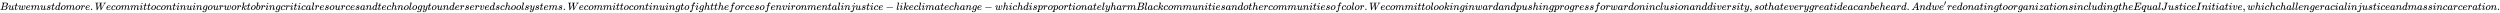 <svg xmlns:xlink="http://www.w3.org/1999/xlink" width="544.635ex" height="2.843ex" style="vertical-align: -0.671ex;" viewBox="0 -934.9 234494.7 1223.9" role="img" focusable="false" xmlns="http://www.w3.org/2000/svg" aria-labelledby="MathJax-SVG-1-Title">
<title id="MathJax-SVG-1-Title">But we must do more. We commit to continuing our work to bring critical resources and technology to underserved school systems. We commit to continuing to fight the forces of environmental injustice - like climate change - which disproportionately harm Black communities and other communities of color. We commit to looking inward and pushing progress forward on inclusion and diversity, so that every great idea can be heard. And we’re donating to organizations including the Equal Justice Initiative, which challenge racial injustice and mass incarceration.</title>
<defs aria-hidden="true">
<path stroke-width="1" id="E1-MJMATHI-42" d="M231 637Q204 637 199 638T194 649Q194 676 205 682Q206 683 335 683Q594 683 608 681Q671 671 713 636T756 544Q756 480 698 429T565 360L555 357Q619 348 660 311T702 219Q702 146 630 78T453 1Q446 0 242 0Q42 0 39 2Q35 5 35 10Q35 17 37 24Q42 43 47 45Q51 46 62 46H68Q95 46 128 49Q142 52 147 61Q150 65 219 339T288 628Q288 635 231 637ZM649 544Q649 574 634 600T585 634Q578 636 493 637Q473 637 451 637T416 636H403Q388 635 384 626Q382 622 352 506Q352 503 351 500L320 374H401Q482 374 494 376Q554 386 601 434T649 544ZM595 229Q595 273 572 302T512 336Q506 337 429 337Q311 337 310 336Q310 334 293 263T258 122L240 52Q240 48 252 48T333 46Q422 46 429 47Q491 54 543 105T595 229Z"></path>
<path stroke-width="1" id="E1-MJMATHI-75" d="M21 287Q21 295 30 318T55 370T99 420T158 442Q204 442 227 417T250 358Q250 340 216 246T182 105Q182 62 196 45T238 27T291 44T328 78L339 95Q341 99 377 247Q407 367 413 387T427 416Q444 431 463 431Q480 431 488 421T496 402L420 84Q419 79 419 68Q419 43 426 35T447 26Q469 29 482 57T512 145Q514 153 532 153Q551 153 551 144Q550 139 549 130T540 98T523 55T498 17T462 -8Q454 -10 438 -10Q372 -10 347 46Q345 45 336 36T318 21T296 6T267 -6T233 -11Q189 -11 155 7Q103 38 103 113Q103 170 138 262T173 379Q173 380 173 381Q173 390 173 393T169 400T158 404H154Q131 404 112 385T82 344T65 302T57 280Q55 278 41 278H27Q21 284 21 287Z"></path>
<path stroke-width="1" id="E1-MJMATHI-74" d="M26 385Q19 392 19 395Q19 399 22 411T27 425Q29 430 36 430T87 431H140L159 511Q162 522 166 540T173 566T179 586T187 603T197 615T211 624T229 626Q247 625 254 615T261 596Q261 589 252 549T232 470L222 433Q222 431 272 431H323Q330 424 330 420Q330 398 317 385H210L174 240Q135 80 135 68Q135 26 162 26Q197 26 230 60T283 144Q285 150 288 151T303 153H307Q322 153 322 145Q322 142 319 133Q314 117 301 95T267 48T216 6T155 -11Q125 -11 98 4T59 56Q57 64 57 83V101L92 241Q127 382 128 383Q128 385 77 385H26Z"></path>
<path stroke-width="1" id="E1-MJMATHI-77" d="M580 385Q580 406 599 424T641 443Q659 443 674 425T690 368Q690 339 671 253Q656 197 644 161T609 80T554 12T482 -11Q438 -11 404 5T355 48Q354 47 352 44Q311 -11 252 -11Q226 -11 202 -5T155 14T118 53T104 116Q104 170 138 262T173 379Q173 380 173 381Q173 390 173 393T169 400T158 404H154Q131 404 112 385T82 344T65 302T57 280Q55 278 41 278H27Q21 284 21 287Q21 293 29 315T52 366T96 418T161 441Q204 441 227 416T250 358Q250 340 217 250T184 111Q184 65 205 46T258 26Q301 26 334 87L339 96V119Q339 122 339 128T340 136T341 143T342 152T345 165T348 182T354 206T362 238T373 281Q402 395 406 404Q419 431 449 431Q468 431 475 421T483 402Q483 389 454 274T422 142Q420 131 420 107V100Q420 85 423 71T442 42T487 26Q558 26 600 148Q609 171 620 213T632 273Q632 306 619 325T593 357T580 385Z"></path>
<path stroke-width="1" id="E1-MJMATHI-65" d="M39 168Q39 225 58 272T107 350T174 402T244 433T307 442H310Q355 442 388 420T421 355Q421 265 310 237Q261 224 176 223Q139 223 138 221Q138 219 132 186T125 128Q125 81 146 54T209 26T302 45T394 111Q403 121 406 121Q410 121 419 112T429 98T420 82T390 55T344 24T281 -1T205 -11Q126 -11 83 42T39 168ZM373 353Q367 405 305 405Q272 405 244 391T199 357T170 316T154 280T149 261Q149 260 169 260Q282 260 327 284T373 353Z"></path>
<path stroke-width="1" id="E1-MJMATHI-6D" d="M21 287Q22 293 24 303T36 341T56 388T88 425T132 442T175 435T205 417T221 395T229 376L231 369Q231 367 232 367L243 378Q303 442 384 442Q401 442 415 440T441 433T460 423T475 411T485 398T493 385T497 373T500 364T502 357L510 367Q573 442 659 442Q713 442 746 415T780 336Q780 285 742 178T704 50Q705 36 709 31T724 26Q752 26 776 56T815 138Q818 149 821 151T837 153Q857 153 857 145Q857 144 853 130Q845 101 831 73T785 17T716 -10Q669 -10 648 17T627 73Q627 92 663 193T700 345Q700 404 656 404H651Q565 404 506 303L499 291L466 157Q433 26 428 16Q415 -11 385 -11Q372 -11 364 -4T353 8T350 18Q350 29 384 161L420 307Q423 322 423 345Q423 404 379 404H374Q288 404 229 303L222 291L189 157Q156 26 151 16Q138 -11 108 -11Q95 -11 87 -5T76 7T74 17Q74 30 112 181Q151 335 151 342Q154 357 154 369Q154 405 129 405Q107 405 92 377T69 316T57 280Q55 278 41 278H27Q21 284 21 287Z"></path>
<path stroke-width="1" id="E1-MJMATHI-73" d="M131 289Q131 321 147 354T203 415T300 442Q362 442 390 415T419 355Q419 323 402 308T364 292Q351 292 340 300T328 326Q328 342 337 354T354 372T367 378Q368 378 368 379Q368 382 361 388T336 399T297 405Q249 405 227 379T204 326Q204 301 223 291T278 274T330 259Q396 230 396 163Q396 135 385 107T352 51T289 7T195 -10Q118 -10 86 19T53 87Q53 126 74 143T118 160Q133 160 146 151T160 120Q160 94 142 76T111 58Q109 57 108 57T107 55Q108 52 115 47T146 34T201 27Q237 27 263 38T301 66T318 97T323 122Q323 150 302 164T254 181T195 196T148 231Q131 256 131 289Z"></path>
<path stroke-width="1" id="E1-MJMATHI-64" d="M366 683Q367 683 438 688T511 694Q523 694 523 686Q523 679 450 384T375 83T374 68Q374 26 402 26Q411 27 422 35Q443 55 463 131Q469 151 473 152Q475 153 483 153H487H491Q506 153 506 145Q506 140 503 129Q490 79 473 48T445 8T417 -8Q409 -10 393 -10Q359 -10 336 5T306 36L300 51Q299 52 296 50Q294 48 292 46Q233 -10 172 -10Q117 -10 75 30T33 157Q33 205 53 255T101 341Q148 398 195 420T280 442Q336 442 364 400Q369 394 369 396Q370 400 396 505T424 616Q424 629 417 632T378 637H357Q351 643 351 645T353 664Q358 683 366 683ZM352 326Q329 405 277 405Q242 405 210 374T160 293Q131 214 119 129Q119 126 119 118T118 106Q118 61 136 44T179 26Q233 26 290 98L298 109L352 326Z"></path>
<path stroke-width="1" id="E1-MJMATHI-6F" d="M201 -11Q126 -11 80 38T34 156Q34 221 64 279T146 380Q222 441 301 441Q333 441 341 440Q354 437 367 433T402 417T438 387T464 338T476 268Q476 161 390 75T201 -11ZM121 120Q121 70 147 48T206 26Q250 26 289 58T351 142Q360 163 374 216T388 308Q388 352 370 375Q346 405 306 405Q243 405 195 347Q158 303 140 230T121 120Z"></path>
<path stroke-width="1" id="E1-MJMATHI-72" d="M21 287Q22 290 23 295T28 317T38 348T53 381T73 411T99 433T132 442Q161 442 183 430T214 408T225 388Q227 382 228 382T236 389Q284 441 347 441H350Q398 441 422 400Q430 381 430 363Q430 333 417 315T391 292T366 288Q346 288 334 299T322 328Q322 376 378 392Q356 405 342 405Q286 405 239 331Q229 315 224 298T190 165Q156 25 151 16Q138 -11 108 -11Q95 -11 87 -5T76 7T74 17Q74 30 114 189T154 366Q154 405 128 405Q107 405 92 377T68 316T57 280Q55 278 41 278H27Q21 284 21 287Z"></path>
<path stroke-width="1" id="E1-MJMAIN-2E" d="M78 60Q78 84 95 102T138 120Q162 120 180 104T199 61Q199 36 182 18T139 0T96 17T78 60Z"></path>
<path stroke-width="1" id="E1-MJMATHI-57" d="M436 683Q450 683 486 682T553 680Q604 680 638 681T677 682Q695 682 695 674Q695 670 692 659Q687 641 683 639T661 637Q636 636 621 632T600 624T597 615Q597 603 613 377T629 138L631 141Q633 144 637 151T649 170T666 200T690 241T720 295T759 362Q863 546 877 572T892 604Q892 619 873 628T831 637Q817 637 817 647Q817 650 819 660Q823 676 825 679T839 682Q842 682 856 682T895 682T949 681Q1015 681 1034 683Q1048 683 1048 672Q1048 666 1045 655T1038 640T1028 637Q1006 637 988 631T958 617T939 600T927 584L923 578L754 282Q586 -14 585 -15Q579 -22 561 -22Q546 -22 542 -17Q539 -14 523 229T506 480L494 462Q472 425 366 239Q222 -13 220 -15T215 -19Q210 -22 197 -22Q178 -22 176 -15Q176 -12 154 304T131 622Q129 631 121 633T82 637H58Q51 644 51 648Q52 671 64 683H76Q118 680 176 680Q301 680 313 683H323Q329 677 329 674T327 656Q322 641 318 637H297Q236 634 232 620Q262 160 266 136L501 550L499 587Q496 629 489 632Q483 636 447 637Q428 637 422 639T416 648Q416 650 418 660Q419 664 420 669T421 676T424 680T428 682T436 683Z"></path>
<path stroke-width="1" id="E1-MJMATHI-63" d="M34 159Q34 268 120 355T306 442Q362 442 394 418T427 355Q427 326 408 306T360 285Q341 285 330 295T319 325T330 359T352 380T366 386H367Q367 388 361 392T340 400T306 404Q276 404 249 390Q228 381 206 359Q162 315 142 235T121 119Q121 73 147 50Q169 26 205 26H209Q321 26 394 111Q403 121 406 121Q410 121 419 112T429 98T420 83T391 55T346 25T282 0T202 -11Q127 -11 81 37T34 159Z"></path>
<path stroke-width="1" id="E1-MJMATHI-69" d="M184 600Q184 624 203 642T247 661Q265 661 277 649T290 619Q290 596 270 577T226 557Q211 557 198 567T184 600ZM21 287Q21 295 30 318T54 369T98 420T158 442Q197 442 223 419T250 357Q250 340 236 301T196 196T154 83Q149 61 149 51Q149 26 166 26Q175 26 185 29T208 43T235 78T260 137Q263 149 265 151T282 153Q302 153 302 143Q302 135 293 112T268 61T223 11T161 -11Q129 -11 102 10T74 74Q74 91 79 106T122 220Q160 321 166 341T173 380Q173 404 156 404H154Q124 404 99 371T61 287Q60 286 59 284T58 281T56 279T53 278T49 278T41 278H27Q21 284 21 287Z"></path>
<path stroke-width="1" id="E1-MJMATHI-6E" d="M21 287Q22 293 24 303T36 341T56 388T89 425T135 442Q171 442 195 424T225 390T231 369Q231 367 232 367L243 378Q304 442 382 442Q436 442 469 415T503 336T465 179T427 52Q427 26 444 26Q450 26 453 27Q482 32 505 65T540 145Q542 153 560 153Q580 153 580 145Q580 144 576 130Q568 101 554 73T508 17T439 -10Q392 -10 371 17T350 73Q350 92 386 193T423 345Q423 404 379 404H374Q288 404 229 303L222 291L189 157Q156 26 151 16Q138 -11 108 -11Q95 -11 87 -5T76 7T74 17Q74 30 112 180T152 343Q153 348 153 366Q153 405 129 405Q91 405 66 305Q60 285 60 284Q58 278 41 278H27Q21 284 21 287Z"></path>
<path stroke-width="1" id="E1-MJMATHI-67" d="M311 43Q296 30 267 15T206 0Q143 0 105 45T66 160Q66 265 143 353T314 442Q361 442 401 394L404 398Q406 401 409 404T418 412T431 419T447 422Q461 422 470 413T480 394Q480 379 423 152T363 -80Q345 -134 286 -169T151 -205Q10 -205 10 -137Q10 -111 28 -91T74 -71Q89 -71 102 -80T116 -111Q116 -121 114 -130T107 -144T99 -154T92 -162L90 -164H91Q101 -167 151 -167Q189 -167 211 -155Q234 -144 254 -122T282 -75Q288 -56 298 -13Q311 35 311 43ZM384 328L380 339Q377 350 375 354T369 368T359 382T346 393T328 402T306 405Q262 405 221 352Q191 313 171 233T151 117Q151 38 213 38Q269 38 323 108L331 118L384 328Z"></path>
<path stroke-width="1" id="E1-MJMATHI-6B" d="M121 647Q121 657 125 670T137 683Q138 683 209 688T282 694Q294 694 294 686Q294 679 244 477Q194 279 194 272Q213 282 223 291Q247 309 292 354T362 415Q402 442 438 442Q468 442 485 423T503 369Q503 344 496 327T477 302T456 291T438 288Q418 288 406 299T394 328Q394 353 410 369T442 390L458 393Q446 405 434 405H430Q398 402 367 380T294 316T228 255Q230 254 243 252T267 246T293 238T320 224T342 206T359 180T365 147Q365 130 360 106T354 66Q354 26 381 26Q429 26 459 145Q461 153 479 153H483Q499 153 499 144Q499 139 496 130Q455 -11 378 -11Q333 -11 305 15T277 90Q277 108 280 121T283 145Q283 167 269 183T234 206T200 217T182 220H180Q168 178 159 139T145 81T136 44T129 20T122 7T111 -2Q98 -11 83 -11Q66 -11 57 -1T48 16Q48 26 85 176T158 471L195 616Q196 629 188 632T149 637H144Q134 637 131 637T124 640T121 647Z"></path>
<path stroke-width="1" id="E1-MJMATHI-62" d="M73 647Q73 657 77 670T89 683Q90 683 161 688T234 694Q246 694 246 685T212 542Q204 508 195 472T180 418L176 399Q176 396 182 402Q231 442 283 442Q345 442 383 396T422 280Q422 169 343 79T173 -11Q123 -11 82 27T40 150V159Q40 180 48 217T97 414Q147 611 147 623T109 637Q104 637 101 637H96Q86 637 83 637T76 640T73 647ZM336 325V331Q336 405 275 405Q258 405 240 397T207 376T181 352T163 330L157 322L136 236Q114 150 114 114Q114 66 138 42Q154 26 178 26Q211 26 245 58Q270 81 285 114T318 219Q336 291 336 325Z"></path>
<path stroke-width="1" id="E1-MJMATHI-61" d="M33 157Q33 258 109 349T280 441Q331 441 370 392Q386 422 416 422Q429 422 439 414T449 394Q449 381 412 234T374 68Q374 43 381 35T402 26Q411 27 422 35Q443 55 463 131Q469 151 473 152Q475 153 483 153H487Q506 153 506 144Q506 138 501 117T481 63T449 13Q436 0 417 -8Q409 -10 393 -10Q359 -10 336 5T306 36L300 51Q299 52 296 50Q294 48 292 46Q233 -10 172 -10Q117 -10 75 30T33 157ZM351 328Q351 334 346 350T323 385T277 405Q242 405 210 374T160 293Q131 214 119 129Q119 126 119 118T118 106Q118 61 136 44T179 26Q217 26 254 59T298 110Q300 114 325 217T351 328Z"></path>
<path stroke-width="1" id="E1-MJMATHI-6C" d="M117 59Q117 26 142 26Q179 26 205 131Q211 151 215 152Q217 153 225 153H229Q238 153 241 153T246 151T248 144Q247 138 245 128T234 90T214 43T183 6T137 -11Q101 -11 70 11T38 85Q38 97 39 102L104 360Q167 615 167 623Q167 626 166 628T162 632T157 634T149 635T141 636T132 637T122 637Q112 637 109 637T101 638T95 641T94 647Q94 649 96 661Q101 680 107 682T179 688Q194 689 213 690T243 693T254 694Q266 694 266 686Q266 675 193 386T118 83Q118 81 118 75T117 65V59Z"></path>
<path stroke-width="1" id="E1-MJMATHI-68" d="M137 683Q138 683 209 688T282 694Q294 694 294 685Q294 674 258 534Q220 386 220 383Q220 381 227 388Q288 442 357 442Q411 442 444 415T478 336Q478 285 440 178T402 50Q403 36 407 31T422 26Q450 26 474 56T513 138Q516 149 519 151T535 153Q555 153 555 145Q555 144 551 130Q535 71 500 33Q466 -10 419 -10H414Q367 -10 346 17T325 74Q325 90 361 192T398 345Q398 404 354 404H349Q266 404 205 306L198 293L164 158Q132 28 127 16Q114 -11 83 -11Q69 -11 59 -2T48 16Q48 30 121 320L195 616Q195 629 188 632T149 637H128Q122 643 122 645T124 664Q129 683 137 683Z"></path>
<path stroke-width="1" id="E1-MJMATHI-79" d="M21 287Q21 301 36 335T84 406T158 442Q199 442 224 419T250 355Q248 336 247 334Q247 331 231 288T198 191T182 105Q182 62 196 45T238 27Q261 27 281 38T312 61T339 94Q339 95 344 114T358 173T377 247Q415 397 419 404Q432 431 462 431Q475 431 483 424T494 412T496 403Q496 390 447 193T391 -23Q363 -106 294 -155T156 -205Q111 -205 77 -183T43 -117Q43 -95 50 -80T69 -58T89 -48T106 -45Q150 -45 150 -87Q150 -107 138 -122T115 -142T102 -147L99 -148Q101 -153 118 -160T152 -167H160Q177 -167 186 -165Q219 -156 247 -127T290 -65T313 -9T321 21L315 17Q309 13 296 6T270 -6Q250 -11 231 -11Q185 -11 150 11T104 82Q103 89 103 113Q103 170 138 262T173 379Q173 380 173 381Q173 390 173 393T169 400T158 404H154Q131 404 112 385T82 344T65 302T57 280Q55 278 41 278H27Q21 284 21 287Z"></path>
<path stroke-width="1" id="E1-MJMATHI-76" d="M173 380Q173 405 154 405Q130 405 104 376T61 287Q60 286 59 284T58 281T56 279T53 278T49 278T41 278H27Q21 284 21 287Q21 294 29 316T53 368T97 419T160 441Q202 441 225 417T249 361Q249 344 246 335Q246 329 231 291T200 202T182 113Q182 86 187 69Q200 26 250 26Q287 26 319 60T369 139T398 222T409 277Q409 300 401 317T383 343T365 361T357 383Q357 405 376 424T417 443Q436 443 451 425T467 367Q467 340 455 284T418 159T347 40T241 -11Q177 -11 139 22Q102 54 102 117Q102 148 110 181T151 298Q173 362 173 380Z"></path>
<path stroke-width="1" id="E1-MJMATHI-66" d="M118 -162Q120 -162 124 -164T135 -167T147 -168Q160 -168 171 -155T187 -126Q197 -99 221 27T267 267T289 382V385H242Q195 385 192 387Q188 390 188 397L195 425Q197 430 203 430T250 431Q298 431 298 432Q298 434 307 482T319 540Q356 705 465 705Q502 703 526 683T550 630Q550 594 529 578T487 561Q443 561 443 603Q443 622 454 636T478 657L487 662Q471 668 457 668Q445 668 434 658T419 630Q412 601 403 552T387 469T380 433Q380 431 435 431Q480 431 487 430T498 424Q499 420 496 407T491 391Q489 386 482 386T428 385H372L349 263Q301 15 282 -47Q255 -132 212 -173Q175 -205 139 -205Q107 -205 81 -186T55 -132Q55 -95 76 -78T118 -61Q162 -61 162 -103Q162 -122 151 -136T127 -157L118 -162Z"></path>
<path stroke-width="1" id="E1-MJMATHI-6A" d="M297 596Q297 627 318 644T361 661Q378 661 389 651T403 623Q403 595 384 576T340 557Q322 557 310 567T297 596ZM288 376Q288 405 262 405Q240 405 220 393T185 362T161 325T144 293L137 279Q135 278 121 278H107Q101 284 101 286T105 299Q126 348 164 391T252 441Q253 441 260 441T272 442Q296 441 316 432Q341 418 354 401T367 348V332L318 133Q267 -67 264 -75Q246 -125 194 -164T75 -204Q25 -204 7 -183T-12 -137Q-12 -110 7 -91T53 -71Q70 -71 82 -81T95 -112Q95 -148 63 -167Q69 -168 77 -168Q111 -168 139 -140T182 -74L193 -32Q204 11 219 72T251 197T278 308T289 365Q289 372 288 376Z"></path>
<path stroke-width="1" id="E1-MJMAIN-2212" d="M84 237T84 250T98 270H679Q694 262 694 250T679 230H98Q84 237 84 250Z"></path>
<path stroke-width="1" id="E1-MJMATHI-70" d="M23 287Q24 290 25 295T30 317T40 348T55 381T75 411T101 433T134 442Q209 442 230 378L240 387Q302 442 358 442Q423 442 460 395T497 281Q497 173 421 82T249 -10Q227 -10 210 -4Q199 1 187 11T168 28L161 36Q160 35 139 -51T118 -138Q118 -144 126 -145T163 -148H188Q194 -155 194 -157T191 -175Q188 -187 185 -190T172 -194Q170 -194 161 -194T127 -193T65 -192Q-5 -192 -24 -194H-32Q-39 -187 -39 -183Q-37 -156 -26 -148H-6Q28 -147 33 -136Q36 -130 94 103T155 350Q156 355 156 364Q156 405 131 405Q109 405 94 377T71 316T59 280Q57 278 43 278H29Q23 284 23 287ZM178 102Q200 26 252 26Q282 26 310 49T356 107Q374 141 392 215T411 325V331Q411 405 350 405Q339 405 328 402T306 393T286 380T269 365T254 350T243 336T235 326L232 322Q232 321 229 308T218 264T204 212Q178 106 178 102Z"></path>
<path stroke-width="1" id="E1-MJMAIN-2C" d="M78 35T78 60T94 103T137 121Q165 121 187 96T210 8Q210 -27 201 -60T180 -117T154 -158T130 -185T117 -194Q113 -194 104 -185T95 -172Q95 -168 106 -156T131 -126T157 -76T173 -3V9L172 8Q170 7 167 6T161 3T152 1T140 0Q113 0 96 17Z"></path>
<path stroke-width="1" id="E1-MJMATHI-41" d="M208 74Q208 50 254 46Q272 46 272 35Q272 34 270 22Q267 8 264 4T251 0Q249 0 239 0T205 1T141 2Q70 2 50 0H42Q35 7 35 11Q37 38 48 46H62Q132 49 164 96Q170 102 345 401T523 704Q530 716 547 716H555H572Q578 707 578 706L606 383Q634 60 636 57Q641 46 701 46Q726 46 726 36Q726 34 723 22Q720 7 718 4T704 0Q701 0 690 0T651 1T578 2Q484 2 455 0H443Q437 6 437 9T439 27Q443 40 445 43L449 46H469Q523 49 533 63L521 213H283L249 155Q208 86 208 74ZM516 260Q516 271 504 416T490 562L463 519Q447 492 400 412L310 260L413 259Q516 259 516 260Z"></path>
<path stroke-width="1" id="E1-MJMAIN-2032" d="M79 43Q73 43 52 49T30 61Q30 68 85 293T146 528Q161 560 198 560Q218 560 240 545T262 501Q262 496 260 486Q259 479 173 263T84 45T79 43Z"></path>
<path stroke-width="1" id="E1-MJMATHI-7A" d="M347 338Q337 338 294 349T231 360Q211 360 197 356T174 346T162 335T155 324L153 320Q150 317 138 317Q117 317 117 325Q117 330 120 339Q133 378 163 406T229 440Q241 442 246 442Q271 442 291 425T329 392T367 375Q389 375 411 408T434 441Q435 442 449 442H462Q468 436 468 434Q468 430 463 420T449 399T432 377T418 358L411 349Q368 298 275 214T160 106L148 94L163 93Q185 93 227 82T290 71Q328 71 360 90T402 140Q406 149 409 151T424 153Q443 153 443 143Q443 138 442 134Q425 72 376 31T278 -11Q252 -11 232 6T193 40T155 57Q111 57 76 -3Q70 -11 59 -11H54H41Q35 -5 35 -2Q35 13 93 84Q132 129 225 214T340 322Q352 338 347 338Z"></path>
<path stroke-width="1" id="E1-MJMATHI-45" d="M492 213Q472 213 472 226Q472 230 477 250T482 285Q482 316 461 323T364 330H312Q311 328 277 192T243 52Q243 48 254 48T334 46Q428 46 458 48T518 61Q567 77 599 117T670 248Q680 270 683 272Q690 274 698 274Q718 274 718 261Q613 7 608 2Q605 0 322 0H133Q31 0 31 11Q31 13 34 25Q38 41 42 43T65 46Q92 46 125 49Q139 52 144 61Q146 66 215 342T285 622Q285 629 281 629Q273 632 228 634H197Q191 640 191 642T193 659Q197 676 203 680H757Q764 676 764 669Q764 664 751 557T737 447Q735 440 717 440H705Q698 445 698 453L701 476Q704 500 704 528Q704 558 697 578T678 609T643 625T596 632T532 634H485Q397 633 392 631Q388 629 386 622Q385 619 355 499T324 377Q347 376 372 376H398Q464 376 489 391T534 472Q538 488 540 490T557 493Q562 493 565 493T570 492T572 491T574 487T577 483L544 351Q511 218 508 216Q505 213 492 213Z"></path>
<path stroke-width="1" id="E1-MJMATHI-71" d="M33 157Q33 258 109 349T280 441Q340 441 372 389Q373 390 377 395T388 406T404 418Q438 442 450 442Q454 442 457 439T460 434Q460 425 391 149Q320 -135 320 -139Q320 -147 365 -148H390Q396 -156 396 -157T393 -175Q389 -188 383 -194H370Q339 -192 262 -192Q234 -192 211 -192T174 -192T157 -193Q143 -193 143 -185Q143 -182 145 -170Q149 -154 152 -151T172 -148Q220 -148 230 -141Q238 -136 258 -53T279 32Q279 33 272 29Q224 -10 172 -10Q117 -10 75 30T33 157ZM352 326Q329 405 277 405Q242 405 210 374T160 293Q131 214 119 129Q119 126 119 118T118 106Q118 61 136 44T179 26Q233 26 290 98L298 109L352 326Z"></path>
<path stroke-width="1" id="E1-MJMATHI-4A" d="M447 625Q447 637 354 637H329Q323 642 323 645T325 664Q329 677 335 683H352Q393 681 498 681Q541 681 568 681T605 682T619 682Q633 682 633 672Q633 670 630 658Q626 642 623 640T604 637Q552 637 545 623Q541 610 483 376Q420 128 419 127Q397 64 333 21T195 -22Q137 -22 97 8T57 88Q57 130 80 152T132 174Q177 174 182 130Q182 98 164 80T123 56Q115 54 115 53T122 44Q148 15 197 15Q235 15 271 47T324 130Q328 142 387 380T447 625Z"></path>
<path stroke-width="1" id="E1-MJMATHI-49" d="M43 1Q26 1 26 10Q26 12 29 24Q34 43 39 45Q42 46 54 46H60Q120 46 136 53Q137 53 138 54Q143 56 149 77T198 273Q210 318 216 344Q286 624 286 626Q284 630 284 631Q274 637 213 637H193Q184 643 189 662Q193 677 195 680T209 683H213Q285 681 359 681Q481 681 487 683H497Q504 676 504 672T501 655T494 639Q491 637 471 637Q440 637 407 634Q393 631 388 623Q381 609 337 432Q326 385 315 341Q245 65 245 59Q245 52 255 50T307 46H339Q345 38 345 37T342 19Q338 6 332 0H316Q279 2 179 2Q143 2 113 2T65 2T43 1Z"></path>
</defs>
<g stroke="currentColor" fill="currentColor" stroke-width="0" transform="matrix(1 0 0 -1 0 0)" aria-hidden="true">
 <use xlink:href="#E1-MJMATHI-42" x="0" y="0"></use>
 <use xlink:href="#E1-MJMATHI-75" x="759" y="0"></use>
 <use xlink:href="#E1-MJMATHI-74" x="1332" y="0"></use>
 <use xlink:href="#E1-MJMATHI-77" x="1693" y="0"></use>
 <use xlink:href="#E1-MJMATHI-65" x="2410" y="0"></use>
 <use xlink:href="#E1-MJMATHI-6D" x="2876" y="0"></use>
 <use xlink:href="#E1-MJMATHI-75" x="3755" y="0"></use>
 <use xlink:href="#E1-MJMATHI-73" x="4327" y="0"></use>
 <use xlink:href="#E1-MJMATHI-74" x="4797" y="0"></use>
 <use xlink:href="#E1-MJMATHI-64" x="5158" y="0"></use>
 <use xlink:href="#E1-MJMATHI-6F" x="5682" y="0"></use>
 <use xlink:href="#E1-MJMATHI-6D" x="6167" y="0"></use>
 <use xlink:href="#E1-MJMATHI-6F" x="7046" y="0"></use>
 <use xlink:href="#E1-MJMATHI-72" x="7531" y="0"></use>
 <use xlink:href="#E1-MJMATHI-65" x="7983" y="0"></use>
 <use xlink:href="#E1-MJMAIN-2E" x="8449" y="0"></use>
 <use xlink:href="#E1-MJMATHI-57" x="8894" y="0"></use>
 <use xlink:href="#E1-MJMATHI-65" x="9943" y="0"></use>
 <use xlink:href="#E1-MJMATHI-63" x="10409" y="0"></use>
 <use xlink:href="#E1-MJMATHI-6F" x="10843" y="0"></use>
 <use xlink:href="#E1-MJMATHI-6D" x="11328" y="0"></use>
 <use xlink:href="#E1-MJMATHI-6D" x="12207" y="0"></use>
 <use xlink:href="#E1-MJMATHI-69" x="13085" y="0"></use>
 <use xlink:href="#E1-MJMATHI-74" x="13431" y="0"></use>
 <use xlink:href="#E1-MJMATHI-74" x="13792" y="0"></use>
 <use xlink:href="#E1-MJMATHI-6F" x="14154" y="0"></use>
 <use xlink:href="#E1-MJMATHI-63" x="14639" y="0"></use>
 <use xlink:href="#E1-MJMATHI-6F" x="15073" y="0"></use>
 <use xlink:href="#E1-MJMATHI-6E" x="15558" y="0"></use>
 <use xlink:href="#E1-MJMATHI-74" x="16159" y="0"></use>
 <use xlink:href="#E1-MJMATHI-69" x="16520" y="0"></use>
 <use xlink:href="#E1-MJMATHI-6E" x="16866" y="0"></use>
 <use xlink:href="#E1-MJMATHI-75" x="17466" y="0"></use>
 <use xlink:href="#E1-MJMATHI-69" x="18039" y="0"></use>
 <use xlink:href="#E1-MJMATHI-6E" x="18384" y="0"></use>
 <use xlink:href="#E1-MJMATHI-67" x="18985" y="0"></use>
 <use xlink:href="#E1-MJMATHI-6F" x="19465" y="0"></use>
 <use xlink:href="#E1-MJMATHI-75" x="19951" y="0"></use>
 <use xlink:href="#E1-MJMATHI-72" x="20523" y="0"></use>
 <use xlink:href="#E1-MJMATHI-77" x="20975" y="0"></use>
 <use xlink:href="#E1-MJMATHI-6F" x="21691" y="0"></use>
 <use xlink:href="#E1-MJMATHI-72" x="22177" y="0"></use>
 <use xlink:href="#E1-MJMATHI-6B" x="22628" y="0"></use>
 <use xlink:href="#E1-MJMATHI-74" x="23150" y="0"></use>
 <use xlink:href="#E1-MJMATHI-6F" x="23511" y="0"></use>
 <use xlink:href="#E1-MJMATHI-62" x="23997" y="0"></use>
 <use xlink:href="#E1-MJMATHI-72" x="24426" y="0"></use>
 <use xlink:href="#E1-MJMATHI-69" x="24878" y="0"></use>
 <use xlink:href="#E1-MJMATHI-6E" x="25223" y="0"></use>
 <use xlink:href="#E1-MJMATHI-67" x="25824" y="0"></use>
 <use xlink:href="#E1-MJMATHI-63" x="26304" y="0"></use>
 <use xlink:href="#E1-MJMATHI-72" x="26738" y="0"></use>
 <use xlink:href="#E1-MJMATHI-69" x="27189" y="0"></use>
 <use xlink:href="#E1-MJMATHI-74" x="27535" y="0"></use>
 <use xlink:href="#E1-MJMATHI-69" x="27896" y="0"></use>
 <use xlink:href="#E1-MJMATHI-63" x="28242" y="0"></use>
 <use xlink:href="#E1-MJMATHI-61" x="28675" y="0"></use>
 <use xlink:href="#E1-MJMATHI-6C" x="29205" y="0"></use>
 <use xlink:href="#E1-MJMATHI-72" x="29503" y="0"></use>
 <use xlink:href="#E1-MJMATHI-65" x="29955" y="0"></use>
 <use xlink:href="#E1-MJMATHI-73" x="30421" y="0"></use>
 <use xlink:href="#E1-MJMATHI-6F" x="30891" y="0"></use>
 <use xlink:href="#E1-MJMATHI-75" x="31376" y="0"></use>
 <use xlink:href="#E1-MJMATHI-72" x="31949" y="0"></use>
 <use xlink:href="#E1-MJMATHI-63" x="32400" y="0"></use>
 <use xlink:href="#E1-MJMATHI-65" x="32834" y="0"></use>
 <use xlink:href="#E1-MJMATHI-73" x="33300" y="0"></use>
 <use xlink:href="#E1-MJMATHI-61" x="33770" y="0"></use>
 <use xlink:href="#E1-MJMATHI-6E" x="34299" y="0"></use>
 <use xlink:href="#E1-MJMATHI-64" x="34900" y="0"></use>
 <use xlink:href="#E1-MJMATHI-74" x="35423" y="0"></use>
 <use xlink:href="#E1-MJMATHI-65" x="35785" y="0"></use>
 <use xlink:href="#E1-MJMATHI-63" x="36251" y="0"></use>
 <use xlink:href="#E1-MJMATHI-68" x="36685" y="0"></use>
 <use xlink:href="#E1-MJMATHI-6E" x="37261" y="0"></use>
 <use xlink:href="#E1-MJMATHI-6F" x="37862" y="0"></use>
 <use xlink:href="#E1-MJMATHI-6C" x="38347" y="0"></use>
 <use xlink:href="#E1-MJMATHI-6F" x="38646" y="0"></use>
 <use xlink:href="#E1-MJMATHI-67" x="39131" y="0"></use>
 <use xlink:href="#E1-MJMATHI-79" x="39612" y="0"></use>
 <use xlink:href="#E1-MJMATHI-74" x="40109" y="0"></use>
 <use xlink:href="#E1-MJMATHI-6F" x="40471" y="0"></use>
 <use xlink:href="#E1-MJMATHI-75" x="40956" y="0"></use>
 <use xlink:href="#E1-MJMATHI-6E" x="41529" y="0"></use>
 <use xlink:href="#E1-MJMATHI-64" x="42129" y="0"></use>
 <use xlink:href="#E1-MJMATHI-65" x="42653" y="0"></use>
 <use xlink:href="#E1-MJMATHI-72" x="43119" y="0"></use>
 <use xlink:href="#E1-MJMATHI-73" x="43571" y="0"></use>
 <use xlink:href="#E1-MJMATHI-65" x="44040" y="0"></use>
 <use xlink:href="#E1-MJMATHI-72" x="44507" y="0"></use>
 <use xlink:href="#E1-MJMATHI-76" x="44958" y="0"></use>
 <use xlink:href="#E1-MJMATHI-65" x="45444" y="0"></use>
 <use xlink:href="#E1-MJMATHI-64" x="45910" y="0"></use>
 <use xlink:href="#E1-MJMATHI-73" x="46434" y="0"></use>
 <use xlink:href="#E1-MJMATHI-63" x="46903" y="0"></use>
 <use xlink:href="#E1-MJMATHI-68" x="47337" y="0"></use>
 <use xlink:href="#E1-MJMATHI-6F" x="47913" y="0"></use>
 <use xlink:href="#E1-MJMATHI-6F" x="48399" y="0"></use>
 <use xlink:href="#E1-MJMATHI-6C" x="48884" y="0"></use>
 <use xlink:href="#E1-MJMATHI-73" x="49183" y="0"></use>
 <use xlink:href="#E1-MJMATHI-79" x="49652" y="0"></use>
 <use xlink:href="#E1-MJMATHI-73" x="50150" y="0"></use>
 <use xlink:href="#E1-MJMATHI-74" x="50619" y="0"></use>
 <use xlink:href="#E1-MJMATHI-65" x="50981" y="0"></use>
 <use xlink:href="#E1-MJMATHI-6D" x="51447" y="0"></use>
 <use xlink:href="#E1-MJMATHI-73" x="52326" y="0"></use>
 <use xlink:href="#E1-MJMAIN-2E" x="52795" y="0"></use>
 <use xlink:href="#E1-MJMATHI-57" x="53240" y="0"></use>
 <use xlink:href="#E1-MJMATHI-65" x="54289" y="0"></use>
 <use xlink:href="#E1-MJMATHI-63" x="54755" y="0"></use>
 <use xlink:href="#E1-MJMATHI-6F" x="55189" y="0"></use>
 <use xlink:href="#E1-MJMATHI-6D" x="55674" y="0"></use>
 <use xlink:href="#E1-MJMATHI-6D" x="56553" y="0"></use>
 <use xlink:href="#E1-MJMATHI-69" x="57431" y="0"></use>
 <use xlink:href="#E1-MJMATHI-74" x="57777" y="0"></use>
 <use xlink:href="#E1-MJMATHI-74" x="58138" y="0"></use>
 <use xlink:href="#E1-MJMATHI-6F" x="58500" y="0"></use>
 <use xlink:href="#E1-MJMATHI-63" x="58985" y="0"></use>
 <use xlink:href="#E1-MJMATHI-6F" x="59419" y="0"></use>
 <use xlink:href="#E1-MJMATHI-6E" x="59904" y="0"></use>
 <use xlink:href="#E1-MJMATHI-74" x="60505" y="0"></use>
 <use xlink:href="#E1-MJMATHI-69" x="60866" y="0"></use>
 <use xlink:href="#E1-MJMATHI-6E" x="61212" y="0"></use>
 <use xlink:href="#E1-MJMATHI-75" x="61812" y="0"></use>
 <use xlink:href="#E1-MJMATHI-69" x="62385" y="0"></use>
 <use xlink:href="#E1-MJMATHI-6E" x="62730" y="0"></use>
 <use xlink:href="#E1-MJMATHI-67" x="63331" y="0"></use>
 <use xlink:href="#E1-MJMATHI-74" x="63811" y="0"></use>
 <use xlink:href="#E1-MJMATHI-6F" x="64173" y="0"></use>
 <use xlink:href="#E1-MJMATHI-66" x="64658" y="0"></use>
 <use xlink:href="#E1-MJMATHI-69" x="65209" y="0"></use>
 <use xlink:href="#E1-MJMATHI-67" x="65554" y="0"></use>
 <use xlink:href="#E1-MJMATHI-68" x="66035" y="0"></use>
 <use xlink:href="#E1-MJMATHI-74" x="66611" y="0"></use>
 <use xlink:href="#E1-MJMATHI-74" x="66973" y="0"></use>
 <use xlink:href="#E1-MJMATHI-68" x="67334" y="0"></use>
 <use xlink:href="#E1-MJMATHI-65" x="67911" y="0"></use>
 <use xlink:href="#E1-MJMATHI-66" x="68377" y="0"></use>
 <use xlink:href="#E1-MJMATHI-6F" x="68928" y="0"></use>
 <use xlink:href="#E1-MJMATHI-72" x="69413" y="0"></use>
 <use xlink:href="#E1-MJMATHI-63" x="69865" y="0"></use>
 <use xlink:href="#E1-MJMATHI-65" x="70298" y="0"></use>
 <use xlink:href="#E1-MJMATHI-73" x="70765" y="0"></use>
 <use xlink:href="#E1-MJMATHI-6F" x="71234" y="0"></use>
 <use xlink:href="#E1-MJMATHI-66" x="71720" y="0"></use>
 <use xlink:href="#E1-MJMATHI-65" x="72270" y="0"></use>
 <use xlink:href="#E1-MJMATHI-6E" x="72737" y="0"></use>
 <use xlink:href="#E1-MJMATHI-76" x="73337" y="0"></use>
 <use xlink:href="#E1-MJMATHI-69" x="73823" y="0"></use>
 <use xlink:href="#E1-MJMATHI-72" x="74168" y="0"></use>
 <use xlink:href="#E1-MJMATHI-6F" x="74620" y="0"></use>
 <use xlink:href="#E1-MJMATHI-6E" x="75105" y="0"></use>
 <use xlink:href="#E1-MJMATHI-6D" x="75706" y="0"></use>
 <use xlink:href="#E1-MJMATHI-65" x="76584" y="0"></use>
 <use xlink:href="#E1-MJMATHI-6E" x="77051" y="0"></use>
 <use xlink:href="#E1-MJMATHI-74" x="77651" y="0"></use>
 <use xlink:href="#E1-MJMATHI-61" x="78013" y="0"></use>
 <use xlink:href="#E1-MJMATHI-6C" x="78542" y="0"></use>
 <use xlink:href="#E1-MJMATHI-69" x="78841" y="0"></use>
 <use xlink:href="#E1-MJMATHI-6E" x="79186" y="0"></use>
 <use xlink:href="#E1-MJMATHI-6A" x="79787" y="0"></use>
 <use xlink:href="#E1-MJMATHI-75" x="80199" y="0"></use>
 <use xlink:href="#E1-MJMATHI-73" x="80772" y="0"></use>
 <use xlink:href="#E1-MJMATHI-74" x="81241" y="0"></use>
 <use xlink:href="#E1-MJMATHI-69" x="81603" y="0"></use>
 <use xlink:href="#E1-MJMATHI-63" x="81948" y="0"></use>
 <use xlink:href="#E1-MJMATHI-65" x="82382" y="0"></use>
 <use xlink:href="#E1-MJMAIN-2212" x="83071" y="0"></use>
 <use xlink:href="#E1-MJMATHI-6C" x="84071" y="0"></use>
 <use xlink:href="#E1-MJMATHI-69" x="84370" y="0"></use>
 <use xlink:href="#E1-MJMATHI-6B" x="84715" y="0"></use>
 <use xlink:href="#E1-MJMATHI-65" x="85237" y="0"></use>
 <use xlink:href="#E1-MJMATHI-63" x="85703" y="0"></use>
 <use xlink:href="#E1-MJMATHI-6C" x="86137" y="0"></use>
 <use xlink:href="#E1-MJMATHI-69" x="86435" y="0"></use>
 <use xlink:href="#E1-MJMATHI-6D" x="86781" y="0"></use>
 <use xlink:href="#E1-MJMATHI-61" x="87659" y="0"></use>
 <use xlink:href="#E1-MJMATHI-74" x="88189" y="0"></use>
 <use xlink:href="#E1-MJMATHI-65" x="88550" y="0"></use>
 <use xlink:href="#E1-MJMATHI-63" x="89017" y="0"></use>
 <use xlink:href="#E1-MJMATHI-68" x="89450" y="0"></use>
 <use xlink:href="#E1-MJMATHI-61" x="90027" y="0"></use>
 <use xlink:href="#E1-MJMATHI-6E" x="90556" y="0"></use>
 <use xlink:href="#E1-MJMATHI-67" x="91157" y="0"></use>
 <use xlink:href="#E1-MJMATHI-65" x="91637" y="0"></use>
 <use xlink:href="#E1-MJMAIN-2212" x="92326" y="0"></use>
 <use xlink:href="#E1-MJMATHI-77" x="93327" y="0"></use>
 <use xlink:href="#E1-MJMATHI-68" x="94043" y="0"></use>
 <use xlink:href="#E1-MJMATHI-69" x="94620" y="0"></use>
 <use xlink:href="#E1-MJMATHI-63" x="94965" y="0"></use>
 <use xlink:href="#E1-MJMATHI-68" x="95399" y="0"></use>
 <use xlink:href="#E1-MJMATHI-64" x="95975" y="0"></use>
 <use xlink:href="#E1-MJMATHI-69" x="96499" y="0"></use>
 <use xlink:href="#E1-MJMATHI-73" x="96844" y="0"></use>
 <use xlink:href="#E1-MJMATHI-70" x="97314" y="0"></use>
 <use xlink:href="#E1-MJMATHI-72" x="97817" y="0"></use>
 <use xlink:href="#E1-MJMATHI-6F" x="98269" y="0"></use>
 <use xlink:href="#E1-MJMATHI-70" x="98754" y="0"></use>
 <use xlink:href="#E1-MJMATHI-6F" x="99258" y="0"></use>
 <use xlink:href="#E1-MJMATHI-72" x="99743" y="0"></use>
 <use xlink:href="#E1-MJMATHI-74" x="100195" y="0"></use>
 <use xlink:href="#E1-MJMATHI-69" x="100556" y="0"></use>
 <use xlink:href="#E1-MJMATHI-6F" x="100902" y="0"></use>
 <use xlink:href="#E1-MJMATHI-6E" x="101387" y="0"></use>
 <use xlink:href="#E1-MJMATHI-61" x="101988" y="0"></use>
 <use xlink:href="#E1-MJMATHI-74" x="102517" y="0"></use>
 <use xlink:href="#E1-MJMATHI-65" x="102879" y="0"></use>
 <use xlink:href="#E1-MJMATHI-6C" x="103345" y="0"></use>
 <use xlink:href="#E1-MJMATHI-79" x="103644" y="0"></use>
 <use xlink:href="#E1-MJMATHI-68" x="104141" y="0"></use>
 <use xlink:href="#E1-MJMATHI-61" x="104718" y="0"></use>
 <use xlink:href="#E1-MJMATHI-72" x="105247" y="0"></use>
 <use xlink:href="#E1-MJMATHI-6D" x="105699" y="0"></use>
 <use xlink:href="#E1-MJMATHI-42" x="106577" y="0"></use>
 <use xlink:href="#E1-MJMATHI-6C" x="107337" y="0"></use>
 <use xlink:href="#E1-MJMATHI-61" x="107635" y="0"></use>
 <use xlink:href="#E1-MJMATHI-63" x="108165" y="0"></use>
 <use xlink:href="#E1-MJMATHI-6B" x="108598" y="0"></use>
 <use xlink:href="#E1-MJMATHI-63" x="109120" y="0"></use>
 <use xlink:href="#E1-MJMATHI-6F" x="109553" y="0"></use>
 <use xlink:href="#E1-MJMATHI-6D" x="110039" y="0"></use>
 <use xlink:href="#E1-MJMATHI-6D" x="110917" y="0"></use>
 <use xlink:href="#E1-MJMATHI-75" x="111796" y="0"></use>
 <use xlink:href="#E1-MJMATHI-6E" x="112368" y="0"></use>
 <use xlink:href="#E1-MJMATHI-69" x="112969" y="0"></use>
 <use xlink:href="#E1-MJMATHI-74" x="113314" y="0"></use>
 <use xlink:href="#E1-MJMATHI-69" x="113676" y="0"></use>
 <use xlink:href="#E1-MJMATHI-65" x="114021" y="0"></use>
 <use xlink:href="#E1-MJMATHI-73" x="114488" y="0"></use>
 <use xlink:href="#E1-MJMATHI-61" x="114957" y="0"></use>
 <use xlink:href="#E1-MJMATHI-6E" x="115487" y="0"></use>
 <use xlink:href="#E1-MJMATHI-64" x="116087" y="0"></use>
 <use xlink:href="#E1-MJMATHI-6F" x="116611" y="0"></use>
 <use xlink:href="#E1-MJMATHI-74" x="117096" y="0"></use>
 <use xlink:href="#E1-MJMATHI-68" x="117458" y="0"></use>
 <use xlink:href="#E1-MJMATHI-65" x="118034" y="0"></use>
 <use xlink:href="#E1-MJMATHI-72" x="118501" y="0"></use>
 <use xlink:href="#E1-MJMATHI-63" x="118952" y="0"></use>
 <use xlink:href="#E1-MJMATHI-6F" x="119386" y="0"></use>
 <use xlink:href="#E1-MJMATHI-6D" x="119871" y="0"></use>
 <use xlink:href="#E1-MJMATHI-6D" x="120750" y="0"></use>
 <use xlink:href="#E1-MJMATHI-75" x="121628" y="0"></use>
 <use xlink:href="#E1-MJMATHI-6E" x="122201" y="0"></use>
 <use xlink:href="#E1-MJMATHI-69" x="122801" y="0"></use>
 <use xlink:href="#E1-MJMATHI-74" x="123147" y="0"></use>
 <use xlink:href="#E1-MJMATHI-69" x="123508" y="0"></use>
 <use xlink:href="#E1-MJMATHI-65" x="123854" y="0"></use>
 <use xlink:href="#E1-MJMATHI-73" x="124320" y="0"></use>
 <use xlink:href="#E1-MJMATHI-6F" x="124790" y="0"></use>
 <use xlink:href="#E1-MJMATHI-66" x="125275" y="0"></use>
 <use xlink:href="#E1-MJMATHI-63" x="125826" y="0"></use>
 <use xlink:href="#E1-MJMATHI-6F" x="126259" y="0"></use>
 <use xlink:href="#E1-MJMATHI-6C" x="126745" y="0"></use>
 <use xlink:href="#E1-MJMATHI-6F" x="127043" y="0"></use>
 <use xlink:href="#E1-MJMATHI-72" x="127529" y="0"></use>
 <use xlink:href="#E1-MJMAIN-2E" x="127980" y="0"></use>
 <use xlink:href="#E1-MJMATHI-57" x="128425" y="0"></use>
 <use xlink:href="#E1-MJMATHI-65" x="129474" y="0"></use>
 <use xlink:href="#E1-MJMATHI-63" x="129940" y="0"></use>
 <use xlink:href="#E1-MJMATHI-6F" x="130374" y="0"></use>
 <use xlink:href="#E1-MJMATHI-6D" x="130859" y="0"></use>
 <use xlink:href="#E1-MJMATHI-6D" x="131738" y="0"></use>
 <use xlink:href="#E1-MJMATHI-69" x="132616" y="0"></use>
 <use xlink:href="#E1-MJMATHI-74" x="132962" y="0"></use>
 <use xlink:href="#E1-MJMATHI-74" x="133323" y="0"></use>
 <use xlink:href="#E1-MJMATHI-6F" x="133685" y="0"></use>
 <use xlink:href="#E1-MJMATHI-6C" x="134170" y="0"></use>
 <use xlink:href="#E1-MJMATHI-6F" x="134469" y="0"></use>
 <use xlink:href="#E1-MJMATHI-6F" x="134954" y="0"></use>
 <use xlink:href="#E1-MJMATHI-6B" x="135440" y="0"></use>
 <use xlink:href="#E1-MJMATHI-69" x="135961" y="0"></use>
 <use xlink:href="#E1-MJMATHI-6E" x="136307" y="0"></use>
 <use xlink:href="#E1-MJMATHI-67" x="136907" y="0"></use>
 <use xlink:href="#E1-MJMATHI-69" x="137388" y="0"></use>
 <use xlink:href="#E1-MJMATHI-6E" x="137733" y="0"></use>
 <use xlink:href="#E1-MJMATHI-77" x="138334" y="0"></use>
 <use xlink:href="#E1-MJMATHI-61" x="139050" y="0"></use>
 <use xlink:href="#E1-MJMATHI-72" x="139580" y="0"></use>
 <use xlink:href="#E1-MJMATHI-64" x="140031" y="0"></use>
 <use xlink:href="#E1-MJMATHI-61" x="140555" y="0"></use>
 <use xlink:href="#E1-MJMATHI-6E" x="141084" y="0"></use>
 <use xlink:href="#E1-MJMATHI-64" x="141685" y="0"></use>
 <use xlink:href="#E1-MJMATHI-70" x="142208" y="0"></use>
 <use xlink:href="#E1-MJMATHI-75" x="142712" y="0"></use>
 <use xlink:href="#E1-MJMATHI-73" x="143284" y="0"></use>
 <use xlink:href="#E1-MJMATHI-68" x="143754" y="0"></use>
 <use xlink:href="#E1-MJMATHI-69" x="144330" y="0"></use>
 <use xlink:href="#E1-MJMATHI-6E" x="144676" y="0"></use>
 <use xlink:href="#E1-MJMATHI-67" x="145276" y="0"></use>
 <use xlink:href="#E1-MJMATHI-70" x="145757" y="0"></use>
 <use xlink:href="#E1-MJMATHI-72" x="146260" y="0"></use>
 <use xlink:href="#E1-MJMATHI-6F" x="146712" y="0"></use>
 <use xlink:href="#E1-MJMATHI-67" x="147197" y="0"></use>
 <use xlink:href="#E1-MJMATHI-72" x="147678" y="0"></use>
 <use xlink:href="#E1-MJMATHI-65" x="148129" y="0"></use>
 <use xlink:href="#E1-MJMATHI-73" x="148596" y="0"></use>
 <use xlink:href="#E1-MJMATHI-73" x="149065" y="0"></use>
 <use xlink:href="#E1-MJMATHI-66" x="149535" y="0"></use>
 <use xlink:href="#E1-MJMATHI-6F" x="150085" y="0"></use>
 <use xlink:href="#E1-MJMATHI-72" x="150571" y="0"></use>
 <use xlink:href="#E1-MJMATHI-77" x="151022" y="0"></use>
 <use xlink:href="#E1-MJMATHI-61" x="151739" y="0"></use>
 <use xlink:href="#E1-MJMATHI-72" x="152268" y="0"></use>
 <use xlink:href="#E1-MJMATHI-64" x="152720" y="0"></use>
 <use xlink:href="#E1-MJMATHI-6F" x="153243" y="0"></use>
 <use xlink:href="#E1-MJMATHI-6E" x="153729" y="0"></use>
 <use xlink:href="#E1-MJMATHI-69" x="154329" y="0"></use>
 <use xlink:href="#E1-MJMATHI-6E" x="154675" y="0"></use>
 <use xlink:href="#E1-MJMATHI-63" x="155275" y="0"></use>
 <use xlink:href="#E1-MJMATHI-6C" x="155709" y="0"></use>
 <use xlink:href="#E1-MJMATHI-75" x="156007" y="0"></use>
 <use xlink:href="#E1-MJMATHI-73" x="156580" y="0"></use>
 <use xlink:href="#E1-MJMATHI-69" x="157049" y="0"></use>
 <use xlink:href="#E1-MJMATHI-6F" x="157395" y="0"></use>
 <use xlink:href="#E1-MJMATHI-6E" x="157880" y="0"></use>
 <use xlink:href="#E1-MJMATHI-61" x="158481" y="0"></use>
 <use xlink:href="#E1-MJMATHI-6E" x="159010" y="0"></use>
 <use xlink:href="#E1-MJMATHI-64" x="159611" y="0"></use>
 <use xlink:href="#E1-MJMATHI-64" x="160134" y="0"></use>
 <use xlink:href="#E1-MJMATHI-69" x="160658" y="0"></use>
 <use xlink:href="#E1-MJMATHI-76" x="161003" y="0"></use>
 <use xlink:href="#E1-MJMATHI-65" x="161489" y="0"></use>
 <use xlink:href="#E1-MJMATHI-72" x="161955" y="0"></use>
 <use xlink:href="#E1-MJMATHI-73" x="162407" y="0"></use>
 <use xlink:href="#E1-MJMATHI-69" x="162876" y="0"></use>
 <use xlink:href="#E1-MJMATHI-74" x="163222" y="0"></use>
 <use xlink:href="#E1-MJMATHI-79" x="163583" y="0"></use>
 <use xlink:href="#E1-MJMAIN-2C" x="164081" y="0"></use>
 <use xlink:href="#E1-MJMATHI-73" x="164526" y="0"></use>
 <use xlink:href="#E1-MJMATHI-6F" x="164996" y="0"></use>
 <use xlink:href="#E1-MJMATHI-74" x="165481" y="0"></use>
 <use xlink:href="#E1-MJMATHI-68" x="165843" y="0"></use>
 <use xlink:href="#E1-MJMATHI-61" x="166419" y="0"></use>
 <use xlink:href="#E1-MJMATHI-74" x="166949" y="0"></use>
 <use xlink:href="#E1-MJMATHI-65" x="167310" y="0"></use>
 <use xlink:href="#E1-MJMATHI-76" x="167777" y="0"></use>
 <use xlink:href="#E1-MJMATHI-65" x="168262" y="0"></use>
 <use xlink:href="#E1-MJMATHI-72" x="168729" y="0"></use>
 <use xlink:href="#E1-MJMATHI-79" x="169180" y="0"></use>
 <use xlink:href="#E1-MJMATHI-67" x="169678" y="0"></use>
 <use xlink:href="#E1-MJMATHI-72" x="170158" y="0"></use>
 <use xlink:href="#E1-MJMATHI-65" x="170610" y="0"></use>
 <use xlink:href="#E1-MJMATHI-61" x="171076" y="0"></use>
 <use xlink:href="#E1-MJMATHI-74" x="171606" y="0"></use>
 <use xlink:href="#E1-MJMATHI-69" x="171967" y="0"></use>
 <use xlink:href="#E1-MJMATHI-64" x="172313" y="0"></use>
 <use xlink:href="#E1-MJMATHI-65" x="172836" y="0"></use>
 <use xlink:href="#E1-MJMATHI-61" x="173303" y="0"></use>
 <use xlink:href="#E1-MJMATHI-63" x="173832" y="0"></use>
 <use xlink:href="#E1-MJMATHI-61" x="174266" y="0"></use>
 <use xlink:href="#E1-MJMATHI-6E" x="174795" y="0"></use>
 <use xlink:href="#E1-MJMATHI-62" x="175396" y="0"></use>
 <use xlink:href="#E1-MJMATHI-65" x="175825" y="0"></use>
 <use xlink:href="#E1-MJMATHI-68" x="176292" y="0"></use>
 <use xlink:href="#E1-MJMATHI-65" x="176868" y="0"></use>
 <use xlink:href="#E1-MJMATHI-61" x="177335" y="0"></use>
 <use xlink:href="#E1-MJMATHI-72" x="177864" y="0"></use>
 <use xlink:href="#E1-MJMATHI-64" x="178316" y="0"></use>
 <use xlink:href="#E1-MJMAIN-2E" x="178839" y="0"></use>
 <use xlink:href="#E1-MJMATHI-41" x="179284" y="0"></use>
 <use xlink:href="#E1-MJMATHI-6E" x="180035" y="0"></use>
 <use xlink:href="#E1-MJMATHI-64" x="180635" y="0"></use>
 <use xlink:href="#E1-MJMATHI-77" x="181159" y="0"></use>
<g transform="translate(181875,0)">
 <use xlink:href="#E1-MJMATHI-65" x="0" y="0"></use>
 <use transform="scale(0.707)" xlink:href="#E1-MJMAIN-2032" x="659" y="583"></use>
</g>
 <use xlink:href="#E1-MJMATHI-72" x="182637" y="0"></use>
 <use xlink:href="#E1-MJMATHI-65" x="183088" y="0"></use>
 <use xlink:href="#E1-MJMATHI-64" x="183555" y="0"></use>
 <use xlink:href="#E1-MJMATHI-6F" x="184078" y="0"></use>
 <use xlink:href="#E1-MJMATHI-6E" x="184564" y="0"></use>
 <use xlink:href="#E1-MJMATHI-61" x="185164" y="0"></use>
 <use xlink:href="#E1-MJMATHI-74" x="185694" y="0"></use>
 <use xlink:href="#E1-MJMATHI-69" x="186055" y="0"></use>
 <use xlink:href="#E1-MJMATHI-6E" x="186401" y="0"></use>
 <use xlink:href="#E1-MJMATHI-67" x="187001" y="0"></use>
 <use xlink:href="#E1-MJMATHI-74" x="187482" y="0"></use>
 <use xlink:href="#E1-MJMATHI-6F" x="187843" y="0"></use>
 <use xlink:href="#E1-MJMATHI-6F" x="188329" y="0"></use>
 <use xlink:href="#E1-MJMATHI-72" x="188814" y="0"></use>
 <use xlink:href="#E1-MJMATHI-67" x="189266" y="0"></use>
 <use xlink:href="#E1-MJMATHI-61" x="189746" y="0"></use>
 <use xlink:href="#E1-MJMATHI-6E" x="190276" y="0"></use>
 <use xlink:href="#E1-MJMATHI-69" x="190876" y="0"></use>
 <use xlink:href="#E1-MJMATHI-7A" x="191222" y="0"></use>
 <use xlink:href="#E1-MJMATHI-61" x="191690" y="0"></use>
 <use xlink:href="#E1-MJMATHI-74" x="192220" y="0"></use>
 <use xlink:href="#E1-MJMATHI-69" x="192581" y="0"></use>
 <use xlink:href="#E1-MJMATHI-6F" x="192927" y="0"></use>
 <use xlink:href="#E1-MJMATHI-6E" x="193412" y="0"></use>
 <use xlink:href="#E1-MJMATHI-73" x="194013" y="0"></use>
 <use xlink:href="#E1-MJMATHI-69" x="194482" y="0"></use>
 <use xlink:href="#E1-MJMATHI-6E" x="194828" y="0"></use>
 <use xlink:href="#E1-MJMATHI-63" x="195428" y="0"></use>
 <use xlink:href="#E1-MJMATHI-6C" x="195862" y="0"></use>
 <use xlink:href="#E1-MJMATHI-75" x="196160" y="0"></use>
 <use xlink:href="#E1-MJMATHI-64" x="196733" y="0"></use>
 <use xlink:href="#E1-MJMATHI-69" x="197256" y="0"></use>
 <use xlink:href="#E1-MJMATHI-6E" x="197602" y="0"></use>
 <use xlink:href="#E1-MJMATHI-67" x="198202" y="0"></use>
 <use xlink:href="#E1-MJMATHI-74" x="198683" y="0"></use>
 <use xlink:href="#E1-MJMATHI-68" x="199044" y="0"></use>
 <use xlink:href="#E1-MJMATHI-65" x="199621" y="0"></use>
 <use xlink:href="#E1-MJMATHI-45" x="200087" y="0"></use>
 <use xlink:href="#E1-MJMATHI-71" x="200852" y="0"></use>
 <use xlink:href="#E1-MJMATHI-75" x="201312" y="0"></use>
 <use xlink:href="#E1-MJMATHI-61" x="201885" y="0"></use>
 <use xlink:href="#E1-MJMATHI-6C" x="202414" y="0"></use>
 <use xlink:href="#E1-MJMATHI-4A" x="202713" y="0"></use>
 <use xlink:href="#E1-MJMATHI-75" x="203346" y="0"></use>
 <use xlink:href="#E1-MJMATHI-73" x="203919" y="0"></use>
 <use xlink:href="#E1-MJMATHI-74" x="204388" y="0"></use>
 <use xlink:href="#E1-MJMATHI-69" x="204750" y="0"></use>
 <use xlink:href="#E1-MJMATHI-63" x="205095" y="0"></use>
 <use xlink:href="#E1-MJMATHI-65" x="205529" y="0"></use>
 <use xlink:href="#E1-MJMATHI-49" x="205995" y="0"></use>
 <use xlink:href="#E1-MJMATHI-6E" x="206500" y="0"></use>
 <use xlink:href="#E1-MJMATHI-69" x="207100" y="0"></use>
 <use xlink:href="#E1-MJMATHI-74" x="207446" y="0"></use>
 <use xlink:href="#E1-MJMATHI-69" x="207807" y="0"></use>
 <use xlink:href="#E1-MJMATHI-61" x="208153" y="0"></use>
 <use xlink:href="#E1-MJMATHI-74" x="208682" y="0"></use>
 <use xlink:href="#E1-MJMATHI-69" x="209044" y="0"></use>
 <use xlink:href="#E1-MJMATHI-76" x="209389" y="0"></use>
 <use xlink:href="#E1-MJMATHI-65" x="209875" y="0"></use>
 <use xlink:href="#E1-MJMAIN-2C" x="210341" y="0"></use>
 <use xlink:href="#E1-MJMATHI-77" x="210786" y="0"></use>
 <use xlink:href="#E1-MJMATHI-68" x="211503" y="0"></use>
 <use xlink:href="#E1-MJMATHI-69" x="212079" y="0"></use>
 <use xlink:href="#E1-MJMATHI-63" x="212425" y="0"></use>
 <use xlink:href="#E1-MJMATHI-68" x="212858" y="0"></use>
 <use xlink:href="#E1-MJMATHI-63" x="213435" y="0"></use>
 <use xlink:href="#E1-MJMATHI-68" x="213868" y="0"></use>
 <use xlink:href="#E1-MJMATHI-61" x="214445" y="0"></use>
 <use xlink:href="#E1-MJMATHI-6C" x="214974" y="0"></use>
 <use xlink:href="#E1-MJMATHI-6C" x="215273" y="0"></use>
 <use xlink:href="#E1-MJMATHI-65" x="215571" y="0"></use>
 <use xlink:href="#E1-MJMATHI-6E" x="216038" y="0"></use>
 <use xlink:href="#E1-MJMATHI-67" x="216638" y="0"></use>
 <use xlink:href="#E1-MJMATHI-65" x="217119" y="0"></use>
 <use xlink:href="#E1-MJMATHI-72" x="217585" y="0"></use>
 <use xlink:href="#E1-MJMATHI-61" x="218037" y="0"></use>
 <use xlink:href="#E1-MJMATHI-63" x="218566" y="0"></use>
 <use xlink:href="#E1-MJMATHI-69" x="219000" y="0"></use>
 <use xlink:href="#E1-MJMATHI-61" x="219345" y="0"></use>
 <use xlink:href="#E1-MJMATHI-6C" x="219875" y="0"></use>
 <use xlink:href="#E1-MJMATHI-69" x="220173" y="0"></use>
 <use xlink:href="#E1-MJMATHI-6E" x="220519" y="0"></use>
 <use xlink:href="#E1-MJMATHI-6A" x="221119" y="0"></use>
 <use xlink:href="#E1-MJMATHI-75" x="221532" y="0"></use>
 <use xlink:href="#E1-MJMATHI-73" x="222104" y="0"></use>
 <use xlink:href="#E1-MJMATHI-74" x="222574" y="0"></use>
 <use xlink:href="#E1-MJMATHI-69" x="222935" y="0"></use>
 <use xlink:href="#E1-MJMATHI-63" x="223281" y="0"></use>
 <use xlink:href="#E1-MJMATHI-65" x="223714" y="0"></use>
 <use xlink:href="#E1-MJMATHI-61" x="224181" y="0"></use>
 <use xlink:href="#E1-MJMATHI-6E" x="224710" y="0"></use>
 <use xlink:href="#E1-MJMATHI-64" x="225311" y="0"></use>
 <use xlink:href="#E1-MJMATHI-6D" x="225834" y="0"></use>
 <use xlink:href="#E1-MJMATHI-61" x="226713" y="0"></use>
 <use xlink:href="#E1-MJMATHI-73" x="227242" y="0"></use>
 <use xlink:href="#E1-MJMATHI-73" x="227712" y="0"></use>
 <use xlink:href="#E1-MJMATHI-69" x="228181" y="0"></use>
 <use xlink:href="#E1-MJMATHI-6E" x="228527" y="0"></use>
 <use xlink:href="#E1-MJMATHI-63" x="229127" y="0"></use>
 <use xlink:href="#E1-MJMATHI-61" x="229561" y="0"></use>
 <use xlink:href="#E1-MJMATHI-72" x="230090" y="0"></use>
 <use xlink:href="#E1-MJMATHI-63" x="230542" y="0"></use>
 <use xlink:href="#E1-MJMATHI-65" x="230975" y="0"></use>
 <use xlink:href="#E1-MJMATHI-72" x="231442" y="0"></use>
 <use xlink:href="#E1-MJMATHI-61" x="231893" y="0"></use>
 <use xlink:href="#E1-MJMATHI-74" x="232423" y="0"></use>
 <use xlink:href="#E1-MJMATHI-69" x="232784" y="0"></use>
 <use xlink:href="#E1-MJMATHI-6F" x="233130" y="0"></use>
 <use xlink:href="#E1-MJMATHI-6E" x="233615" y="0"></use>
 <use xlink:href="#E1-MJMAIN-2E" x="234216" y="0"></use>
</g>
</svg>